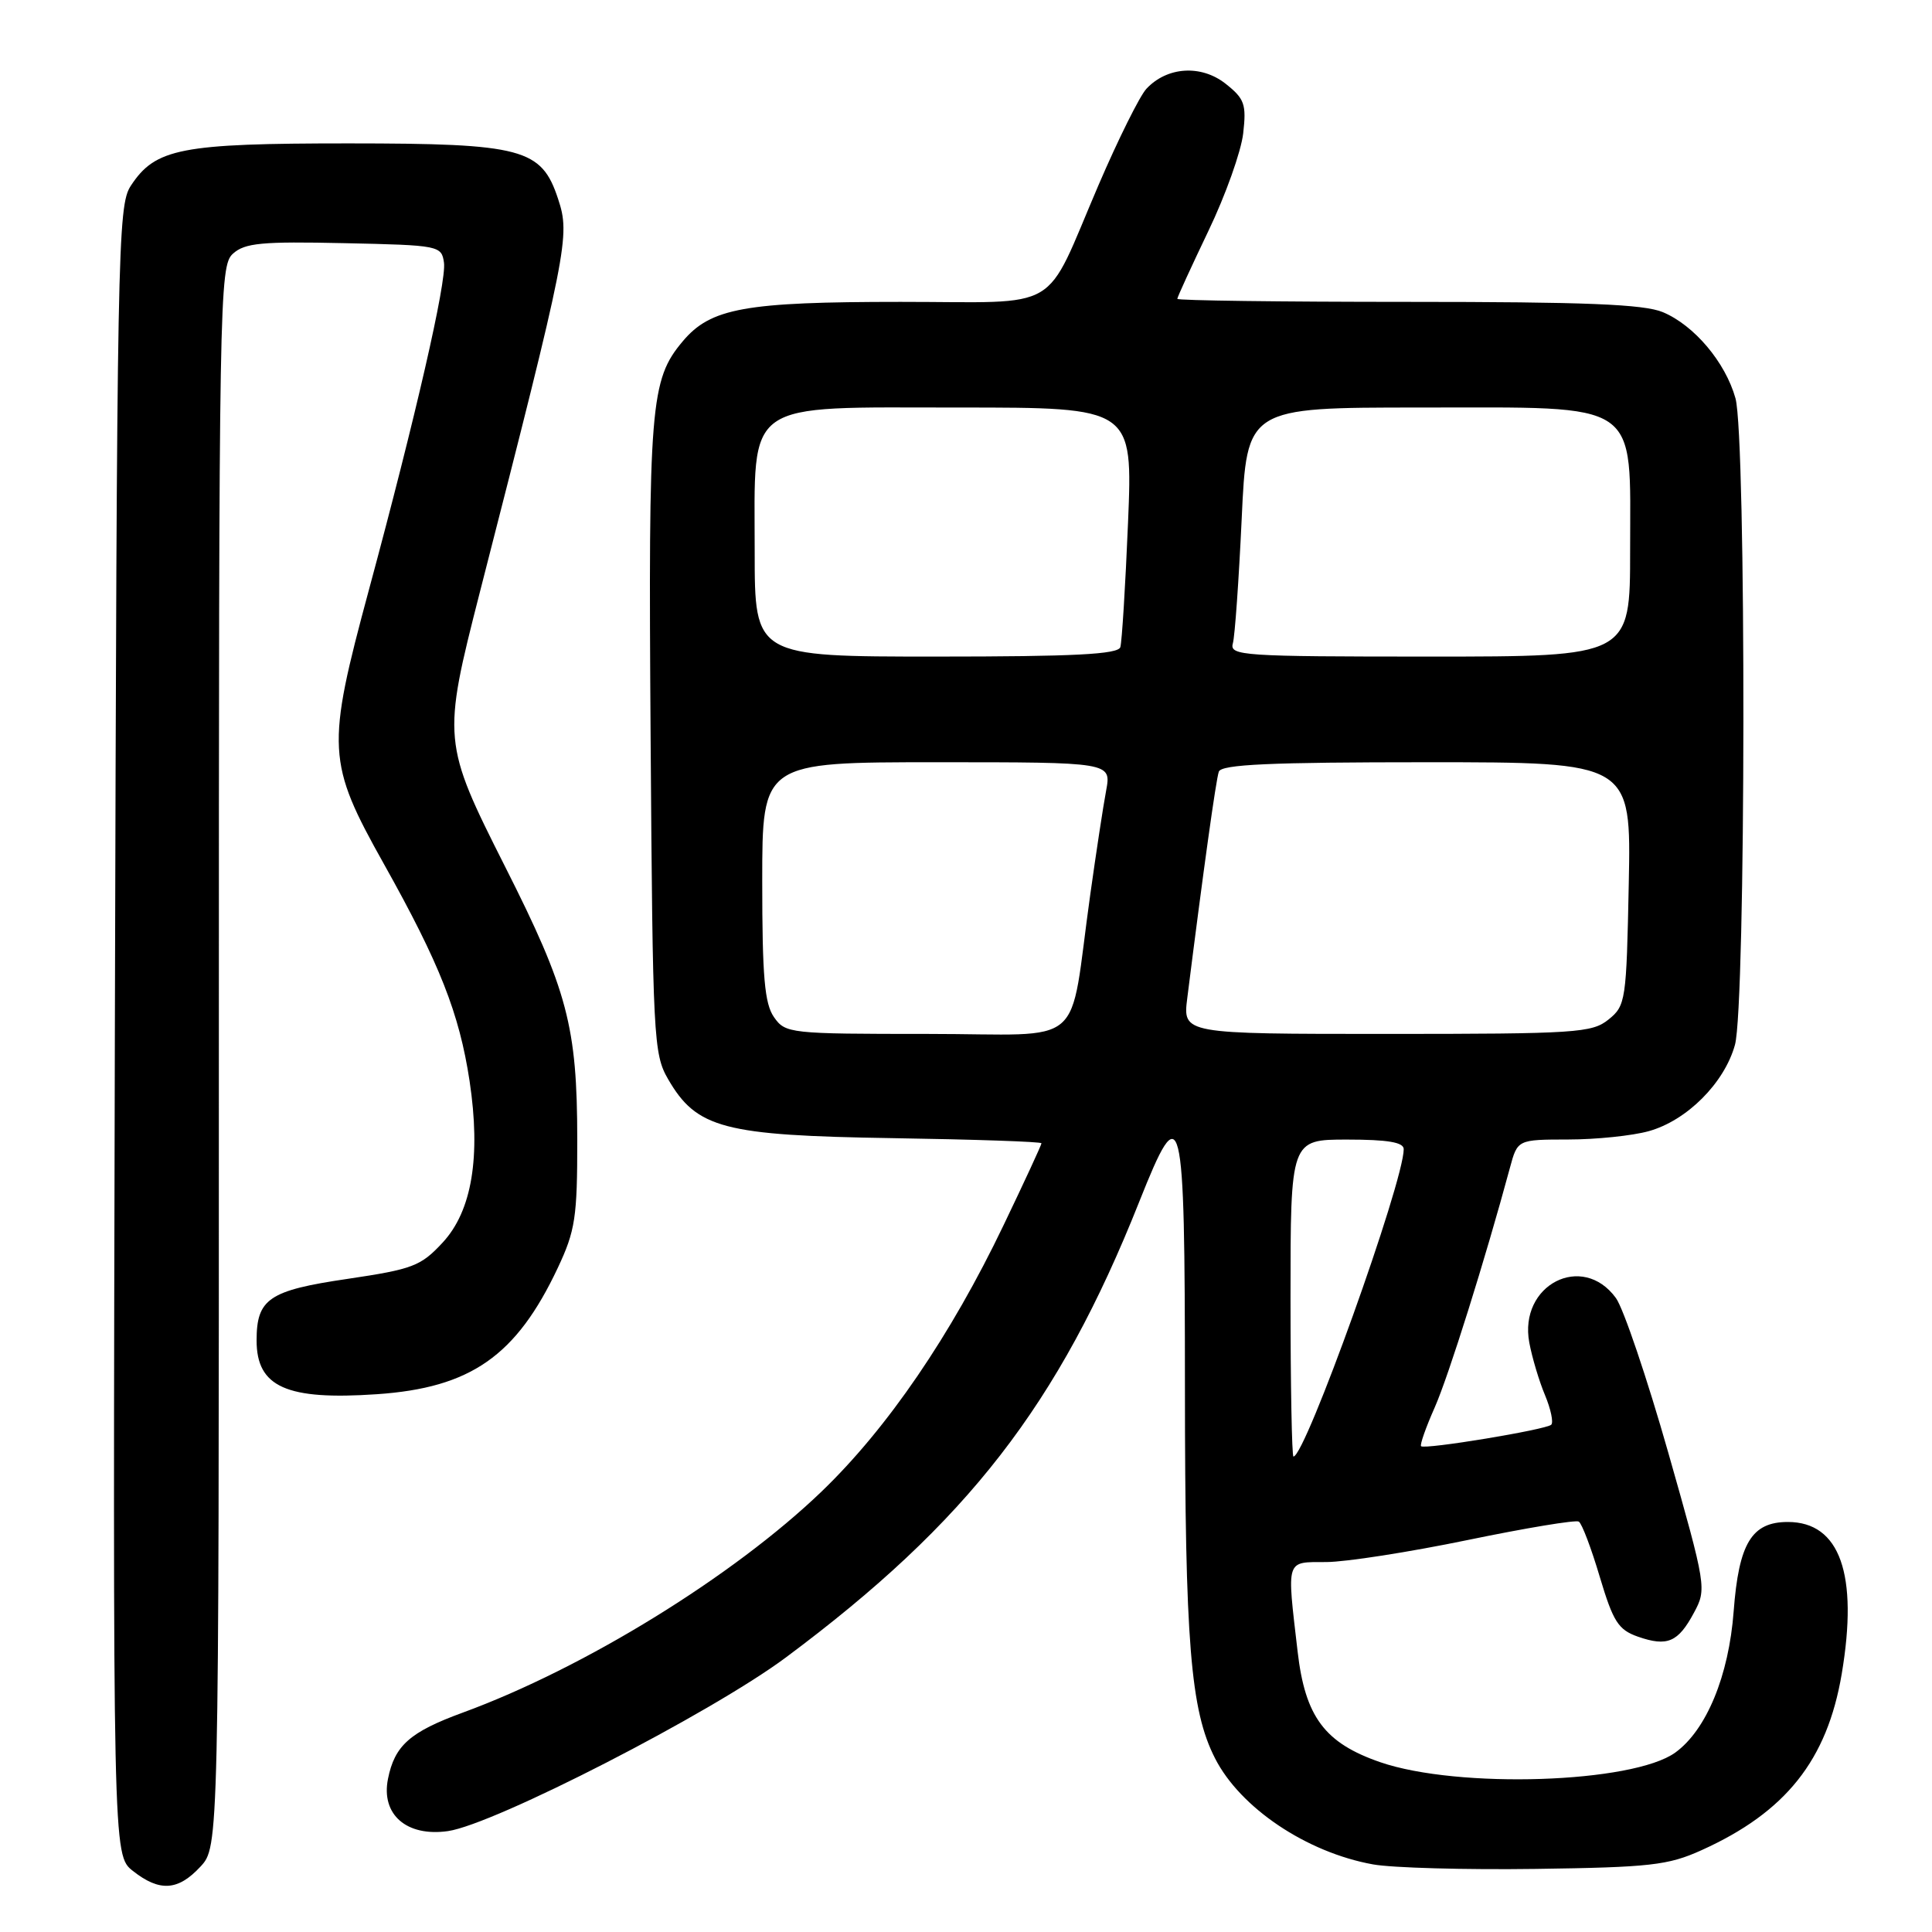<?xml version="1.0" encoding="UTF-8" standalone="no"?>
<!DOCTYPE svg PUBLIC "-//W3C//DTD SVG 1.1//EN" "http://www.w3.org/Graphics/SVG/1.1/DTD/svg11.dtd" >
<svg xmlns="http://www.w3.org/2000/svg" xmlns:xlink="http://www.w3.org/1999/xlink" version="1.1" viewBox="0 0 256 256">
 <g >
 <path fill="currentColor"
d=" M 26.55 247.35 C 29.00 244.71 29.00 244.71 29.00 140.01 C 29.00 39.15 29.07 35.25 30.86 33.62 C 32.44 32.19 34.67 31.98 45.61 32.22 C 58.22 32.49 58.51 32.55 58.83 34.81 C 59.18 37.33 55.08 55.22 48.89 78.13 C 43.21 99.17 43.31 100.99 50.88 114.50 C 58.27 127.70 60.86 134.28 62.22 143.23 C 63.73 153.26 62.54 160.45 58.66 164.64 C 55.76 167.77 54.72 168.17 46.04 169.46 C 35.63 170.99 34.00 172.10 34.00 177.62 C 34.00 183.79 37.97 185.56 49.94 184.74 C 62.38 183.89 68.41 179.67 73.91 168.00 C 76.23 163.07 76.50 161.30 76.49 151.00 C 76.48 136.01 75.22 131.25 66.91 114.80 C 58.64 98.40 58.60 97.95 63.58 78.48 C 75.25 32.93 75.58 31.27 73.95 26.36 C 71.75 19.67 69.25 19.01 46.22 19.00 C 23.93 19.00 20.59 19.65 17.33 24.62 C 15.59 27.27 15.49 32.79 15.22 136.61 C 14.95 245.81 14.95 245.81 17.61 247.91 C 21.15 250.70 23.59 250.54 26.55 247.35 Z  M 225.44 245.17 C 236.62 240.13 242.11 233.23 244.04 221.79 C 246.26 208.60 243.80 201.67 236.90 201.67 C 232.11 201.67 230.40 204.48 229.72 213.50 C 229.08 222.05 226.11 229.23 221.99 232.22 C 216.37 236.29 193.20 237.05 182.89 233.50 C 175.53 230.96 172.94 227.50 171.94 218.83 C 170.50 206.43 170.31 207.00 175.75 206.98 C 178.36 206.97 186.79 205.65 194.48 204.06 C 202.17 202.47 208.79 201.37 209.20 201.62 C 209.61 201.87 210.86 205.17 211.98 208.95 C 213.76 214.90 214.43 215.95 217.04 216.87 C 220.93 218.22 222.36 217.61 224.46 213.69 C 226.15 210.55 226.10 210.24 221.06 192.50 C 218.24 182.60 215.12 173.38 214.12 172.00 C 209.68 165.89 201.21 170.25 202.64 177.91 C 203.01 179.88 203.94 183.01 204.72 184.86 C 205.49 186.71 205.86 188.47 205.55 188.78 C 204.89 189.44 188.77 192.10 188.30 191.63 C 188.12 191.45 188.93 189.15 190.10 186.51 C 191.94 182.36 196.81 166.82 200.07 154.75 C 201.08 151.00 201.08 151.00 207.79 150.99 C 211.48 150.99 216.28 150.49 218.45 149.89 C 223.51 148.49 228.49 143.51 229.89 138.45 C 231.34 133.23 231.40 57.97 229.96 52.78 C 228.63 48.01 224.49 43.10 220.33 41.36 C 217.81 40.31 210.06 40.00 186.53 40.00 C 169.74 40.00 156.00 39.82 156.00 39.60 C 156.00 39.37 157.86 35.33 160.12 30.60 C 162.39 25.88 164.46 20.06 164.73 17.67 C 165.17 13.80 164.91 13.08 162.38 11.08 C 159.14 8.54 154.64 8.83 151.90 11.77 C 151.02 12.72 148.17 18.45 145.57 24.50 C 138.18 41.71 141.08 40.00 119.34 40.00 C 98.69 40.00 94.17 40.82 90.47 45.22 C 86.17 50.33 85.90 53.60 86.21 97.76 C 86.49 137.59 86.59 139.66 88.53 143.00 C 92.31 149.52 95.88 150.46 118.25 150.81 C 129.11 150.98 138.00 151.28 138.00 151.49 C 138.00 151.70 135.74 156.59 132.97 162.36 C 125.98 176.96 117.59 189.24 108.89 197.61 C 97.20 208.85 77.45 221.02 61.32 226.93 C 54.32 229.49 52.29 231.29 51.41 235.71 C 50.46 240.44 53.88 243.41 59.36 242.63 C 65.52 241.74 94.20 227.01 104.12 219.63 C 128.19 201.71 140.25 186.17 150.95 159.25 C 156.62 144.99 157.00 146.54 157.01 183.75 C 157.02 217.66 157.74 226.61 161.00 232.99 C 164.35 239.56 173.12 245.45 181.92 247.04 C 184.44 247.50 194.15 247.77 203.50 247.64 C 218.64 247.43 221.04 247.16 225.44 245.17 Z  M 171.00 172.00 C 171.00 151.00 171.00 151.00 178.50 151.00 C 183.90 151.00 186.00 151.36 186.00 152.27 C 186.00 156.64 172.96 193.00 171.39 193.00 C 171.18 193.00 171.00 183.55 171.00 172.00 Z  M 102.56 134.78 C 101.31 132.99 101.00 129.44 101.00 116.78 C 101.00 101.00 101.00 101.00 124.13 101.00 C 147.26 101.00 147.26 101.00 146.57 104.75 C 146.18 106.81 145.24 113.00 144.47 118.50 C 141.53 139.41 144.34 137.00 122.93 137.00 C 104.62 137.00 104.07 136.94 102.56 134.78 Z  M 157.32 132.25 C 159.45 115.33 161.12 103.33 161.50 102.25 C 161.84 101.29 168.26 101.00 189.04 101.00 C 216.14 101.00 216.14 101.00 215.82 117.09 C 215.51 132.61 215.42 133.25 213.14 135.09 C 210.95 136.86 208.86 137.00 183.75 137.00 C 156.72 137.00 156.72 137.00 157.32 132.25 Z  M 100.00 73.13 C 100.00 52.77 98.26 54.00 127.12 54.00 C 150.10 54.00 150.10 54.00 149.47 69.25 C 149.12 77.64 148.66 85.06 148.45 85.75 C 148.15 86.70 142.38 87.00 124.03 87.00 C 100.00 87.00 100.00 87.00 100.00 73.13 Z  M 163.36 85.25 C 163.63 84.29 164.15 76.86 164.53 68.75 C 165.21 54.00 165.21 54.00 188.15 54.00 C 217.72 54.00 216.00 52.83 216.00 72.95 C 216.00 87.00 216.00 87.00 189.43 87.00 C 164.61 87.00 162.90 86.89 163.36 85.25 Z "/>
</g>
</svg>
